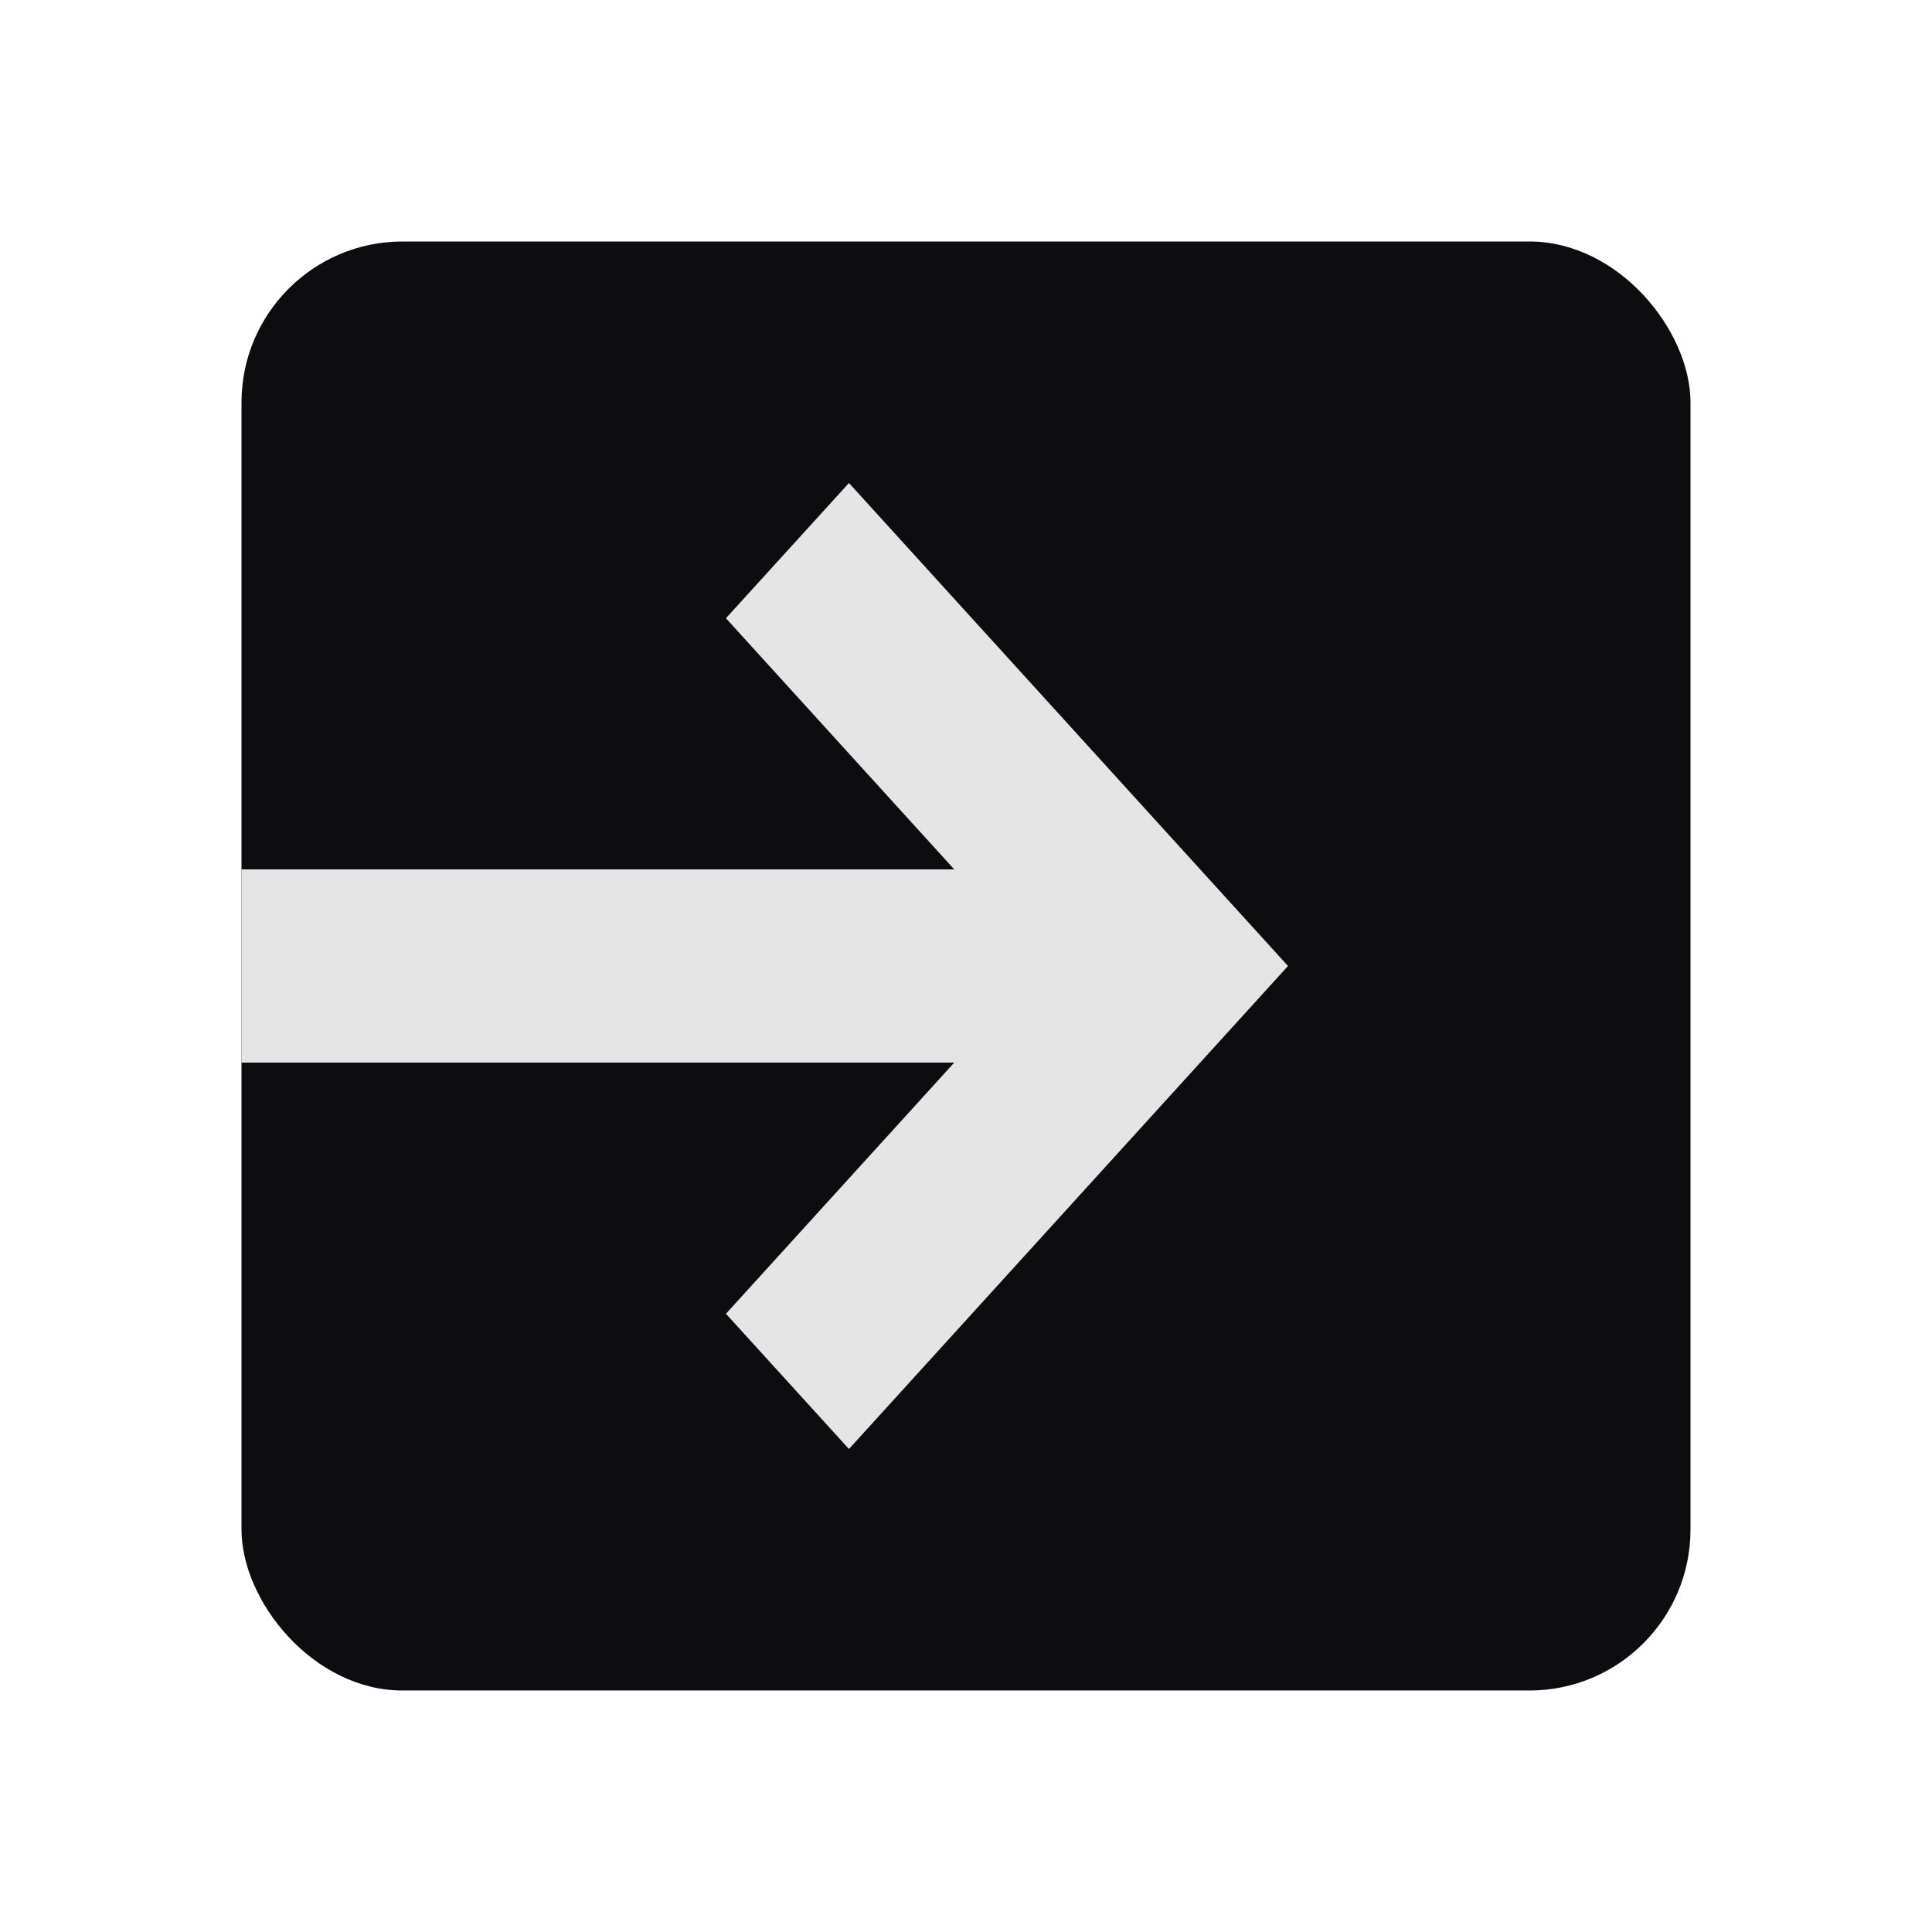 <svg width="24" height="24" viewBox="0 0 24 24" fill="none" xmlns="http://www.w3.org/2000/svg">
<rect x="3" y="3" width="18" height="18" rx="2" fill="#0D0C0F"/>
<path d="M9.018 7.68L10.546 6L16 12L10.546 18L9.018 16.32L11.854 13.2H3V10.8H11.854L9.018 7.68Z" fill="#E5E5E5"/>
</svg>
